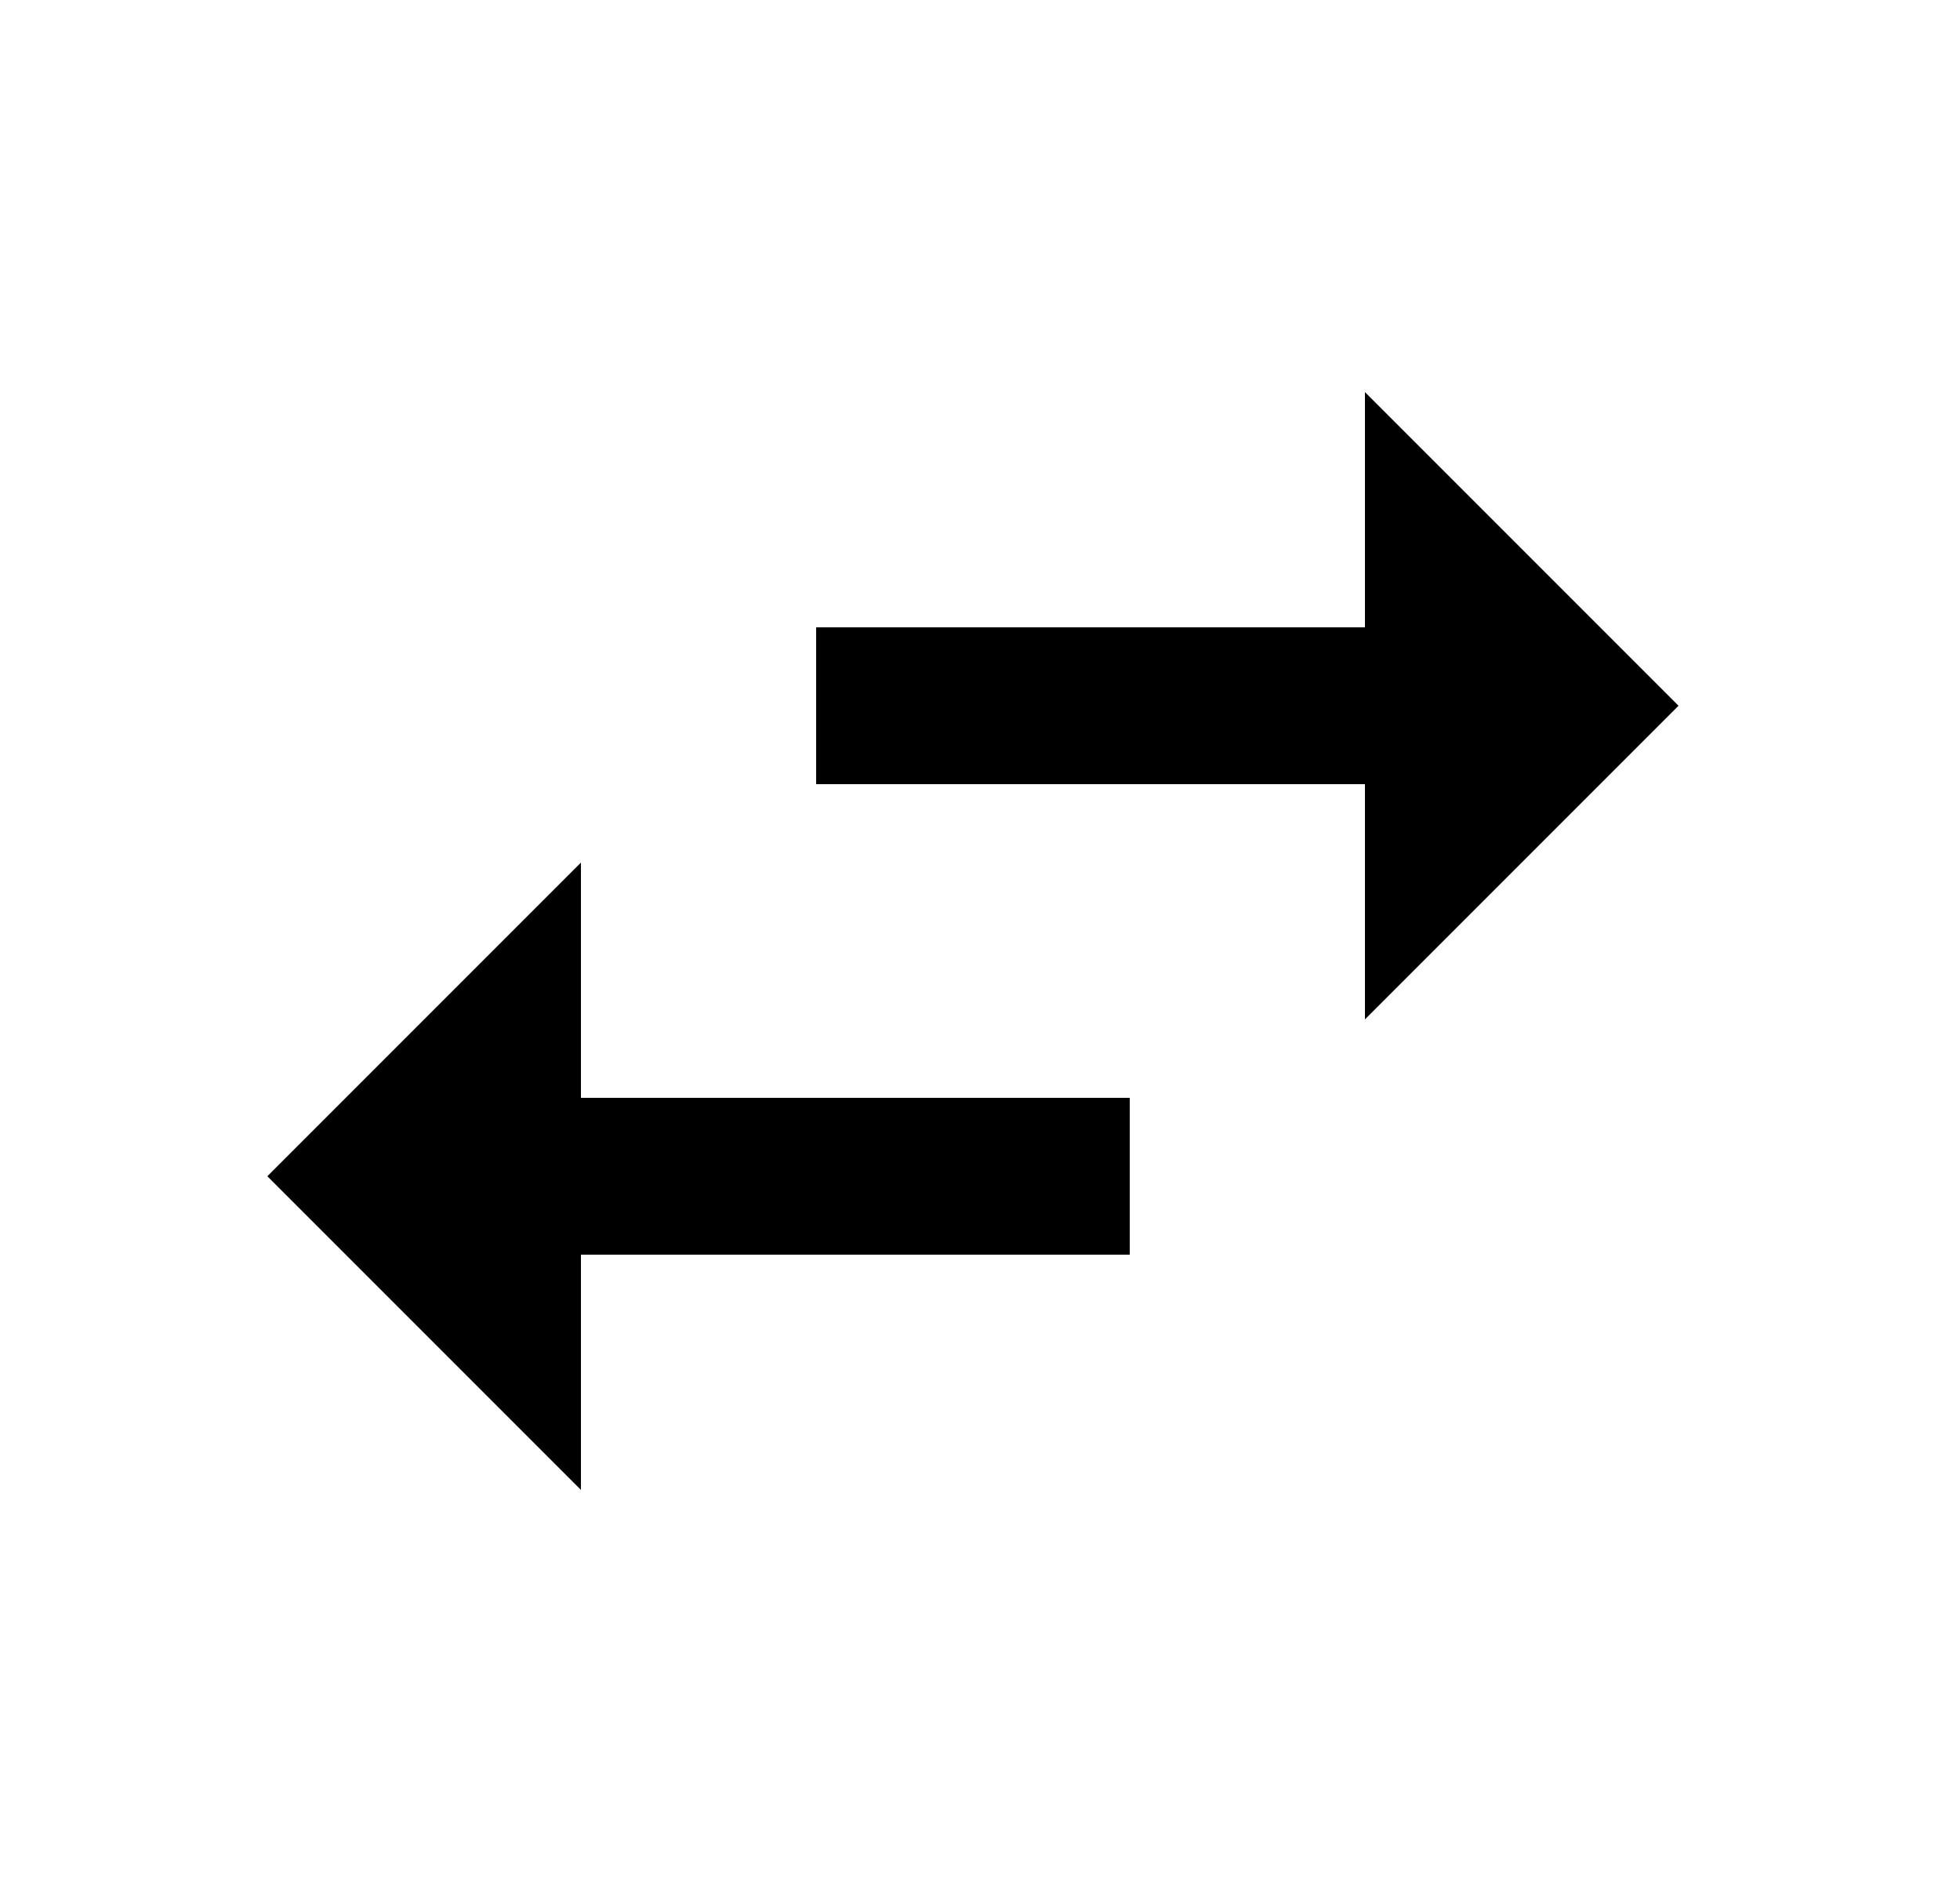 <svg width="25" height="24" viewBox="0 0 25 24" fill="none" xmlns="http://www.w3.org/2000/svg">
<g id="376">
<path id="Vector" d="M21.41 9L17.41 5V8H10.41V10H17.41V13M7.41 11L3.41 15L7.41 19V16H14.41V14H7.41V11Z" fill="black"/>
</g>
</svg>
